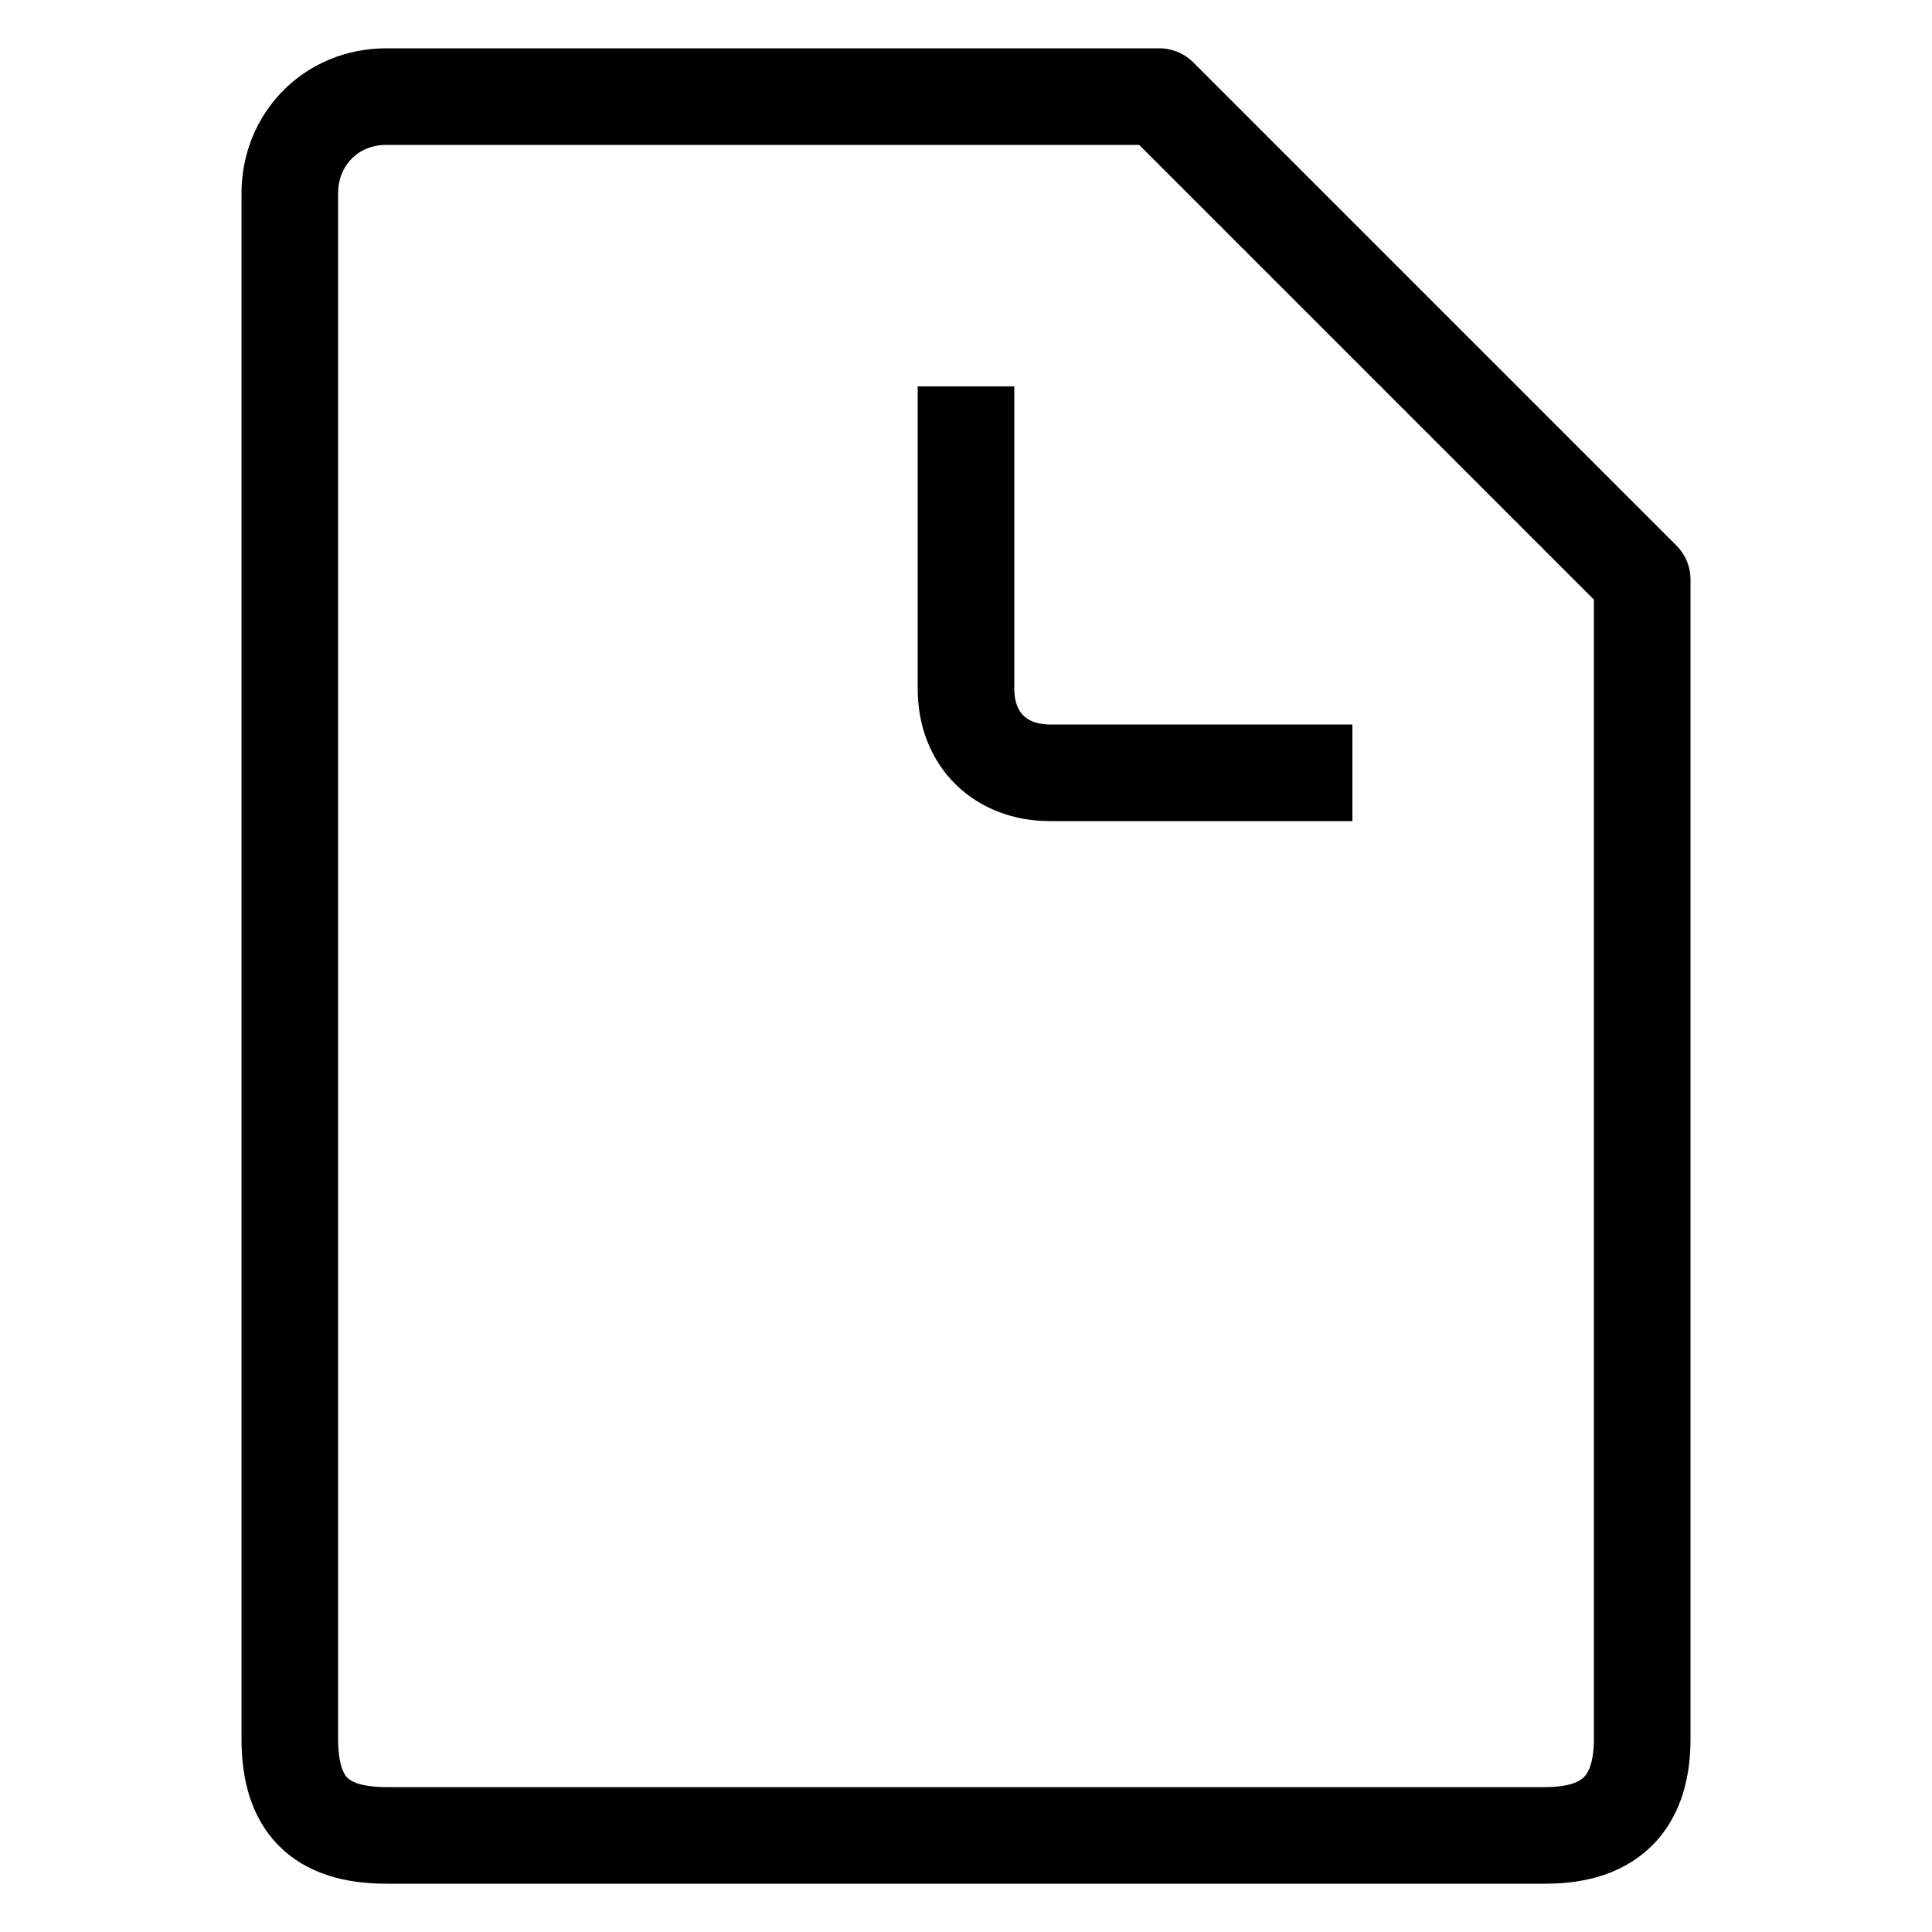 <svg viewBox="0 0 20 20"><path d="M17 6v12c0 .52-.2 1-1 1H4c-.7 0-1-.33-1-1V2c0-.55.42-1 1-1h8l5 5zM14 8h-3.13c-.51 0-.87-.34-.87-.87V4" stroke="currentColor" fill="none" fill-rule="evenodd" stroke-linejoin="round"></path></svg>